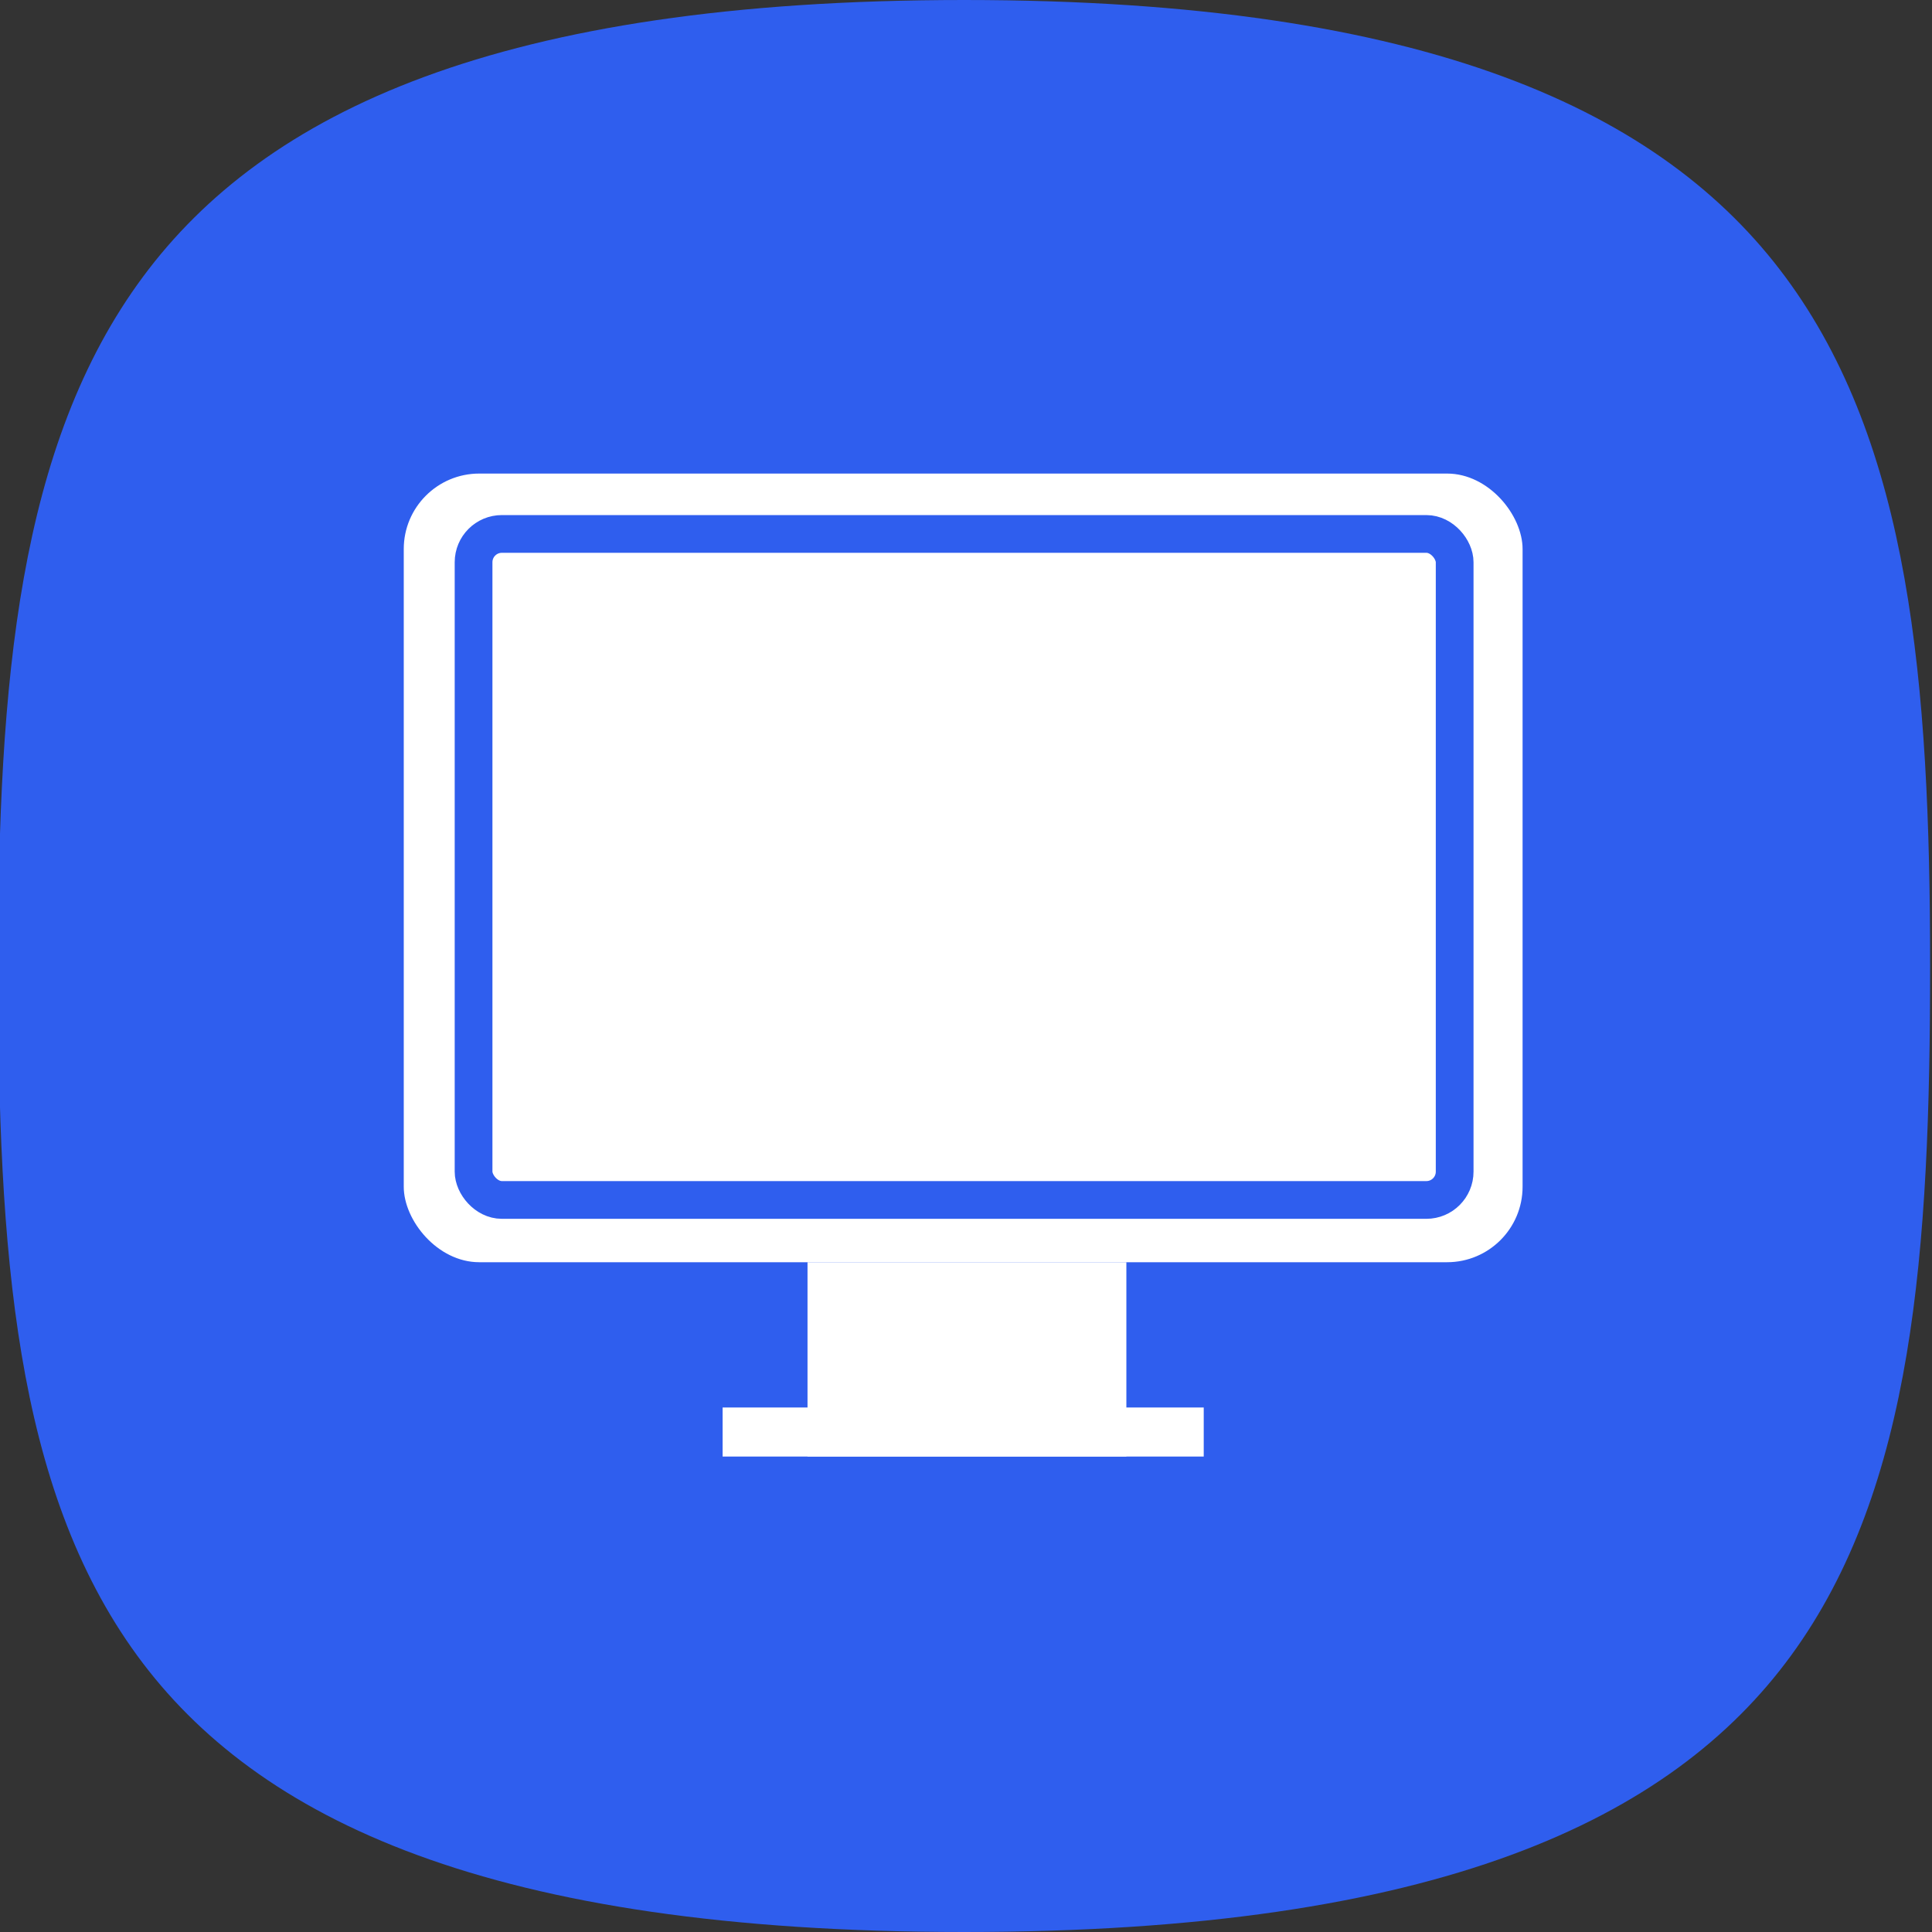 <svg width="1024" height="1024" viewBox="0 0 1024 1024" fill="none" xmlns="http://www.w3.org/2000/svg">
<rect x="0" y="0" width="1024" height="1024" fill="#333333" stroke="none"/>
<g clip-path="url(#clip0_49_129)">
<path d="M1023 512C1023 662.896 1014.35 788.442 949.25 877.53C885.957 964.148 762.574 1024 511 1024C259.427 1024 136.044 964.148 72.749 877.53C7.652 788.442 -1 662.896 -1 512C-1 361.57 9.696 235.816 75.831 146.641C140.275 59.748 263.922 0 511 0C758.077 0 881.726 59.748 946.168 146.641C1012.3 235.816 1023 361.57 1023 512Z" fill="#2F5EEE"/>
<rect x="214" y="251" width="593" height="418" rx="40" fill="white"/>
<rect x="251" y="283" width="520" height="353" rx="15" fill="white" stroke="#2F5EEE" stroke-width="20"/>
<rect x="428" y="669" width="169" height="103" fill="white"/>
<rect x="383" y="746" width="255" height="26" fill="white"/>
</g>
<defs>
<clipPath id="clip0_49_129">
<rect width="1024" height="1024" fill="white"/>
</clipPath>
</defs>
</svg>
